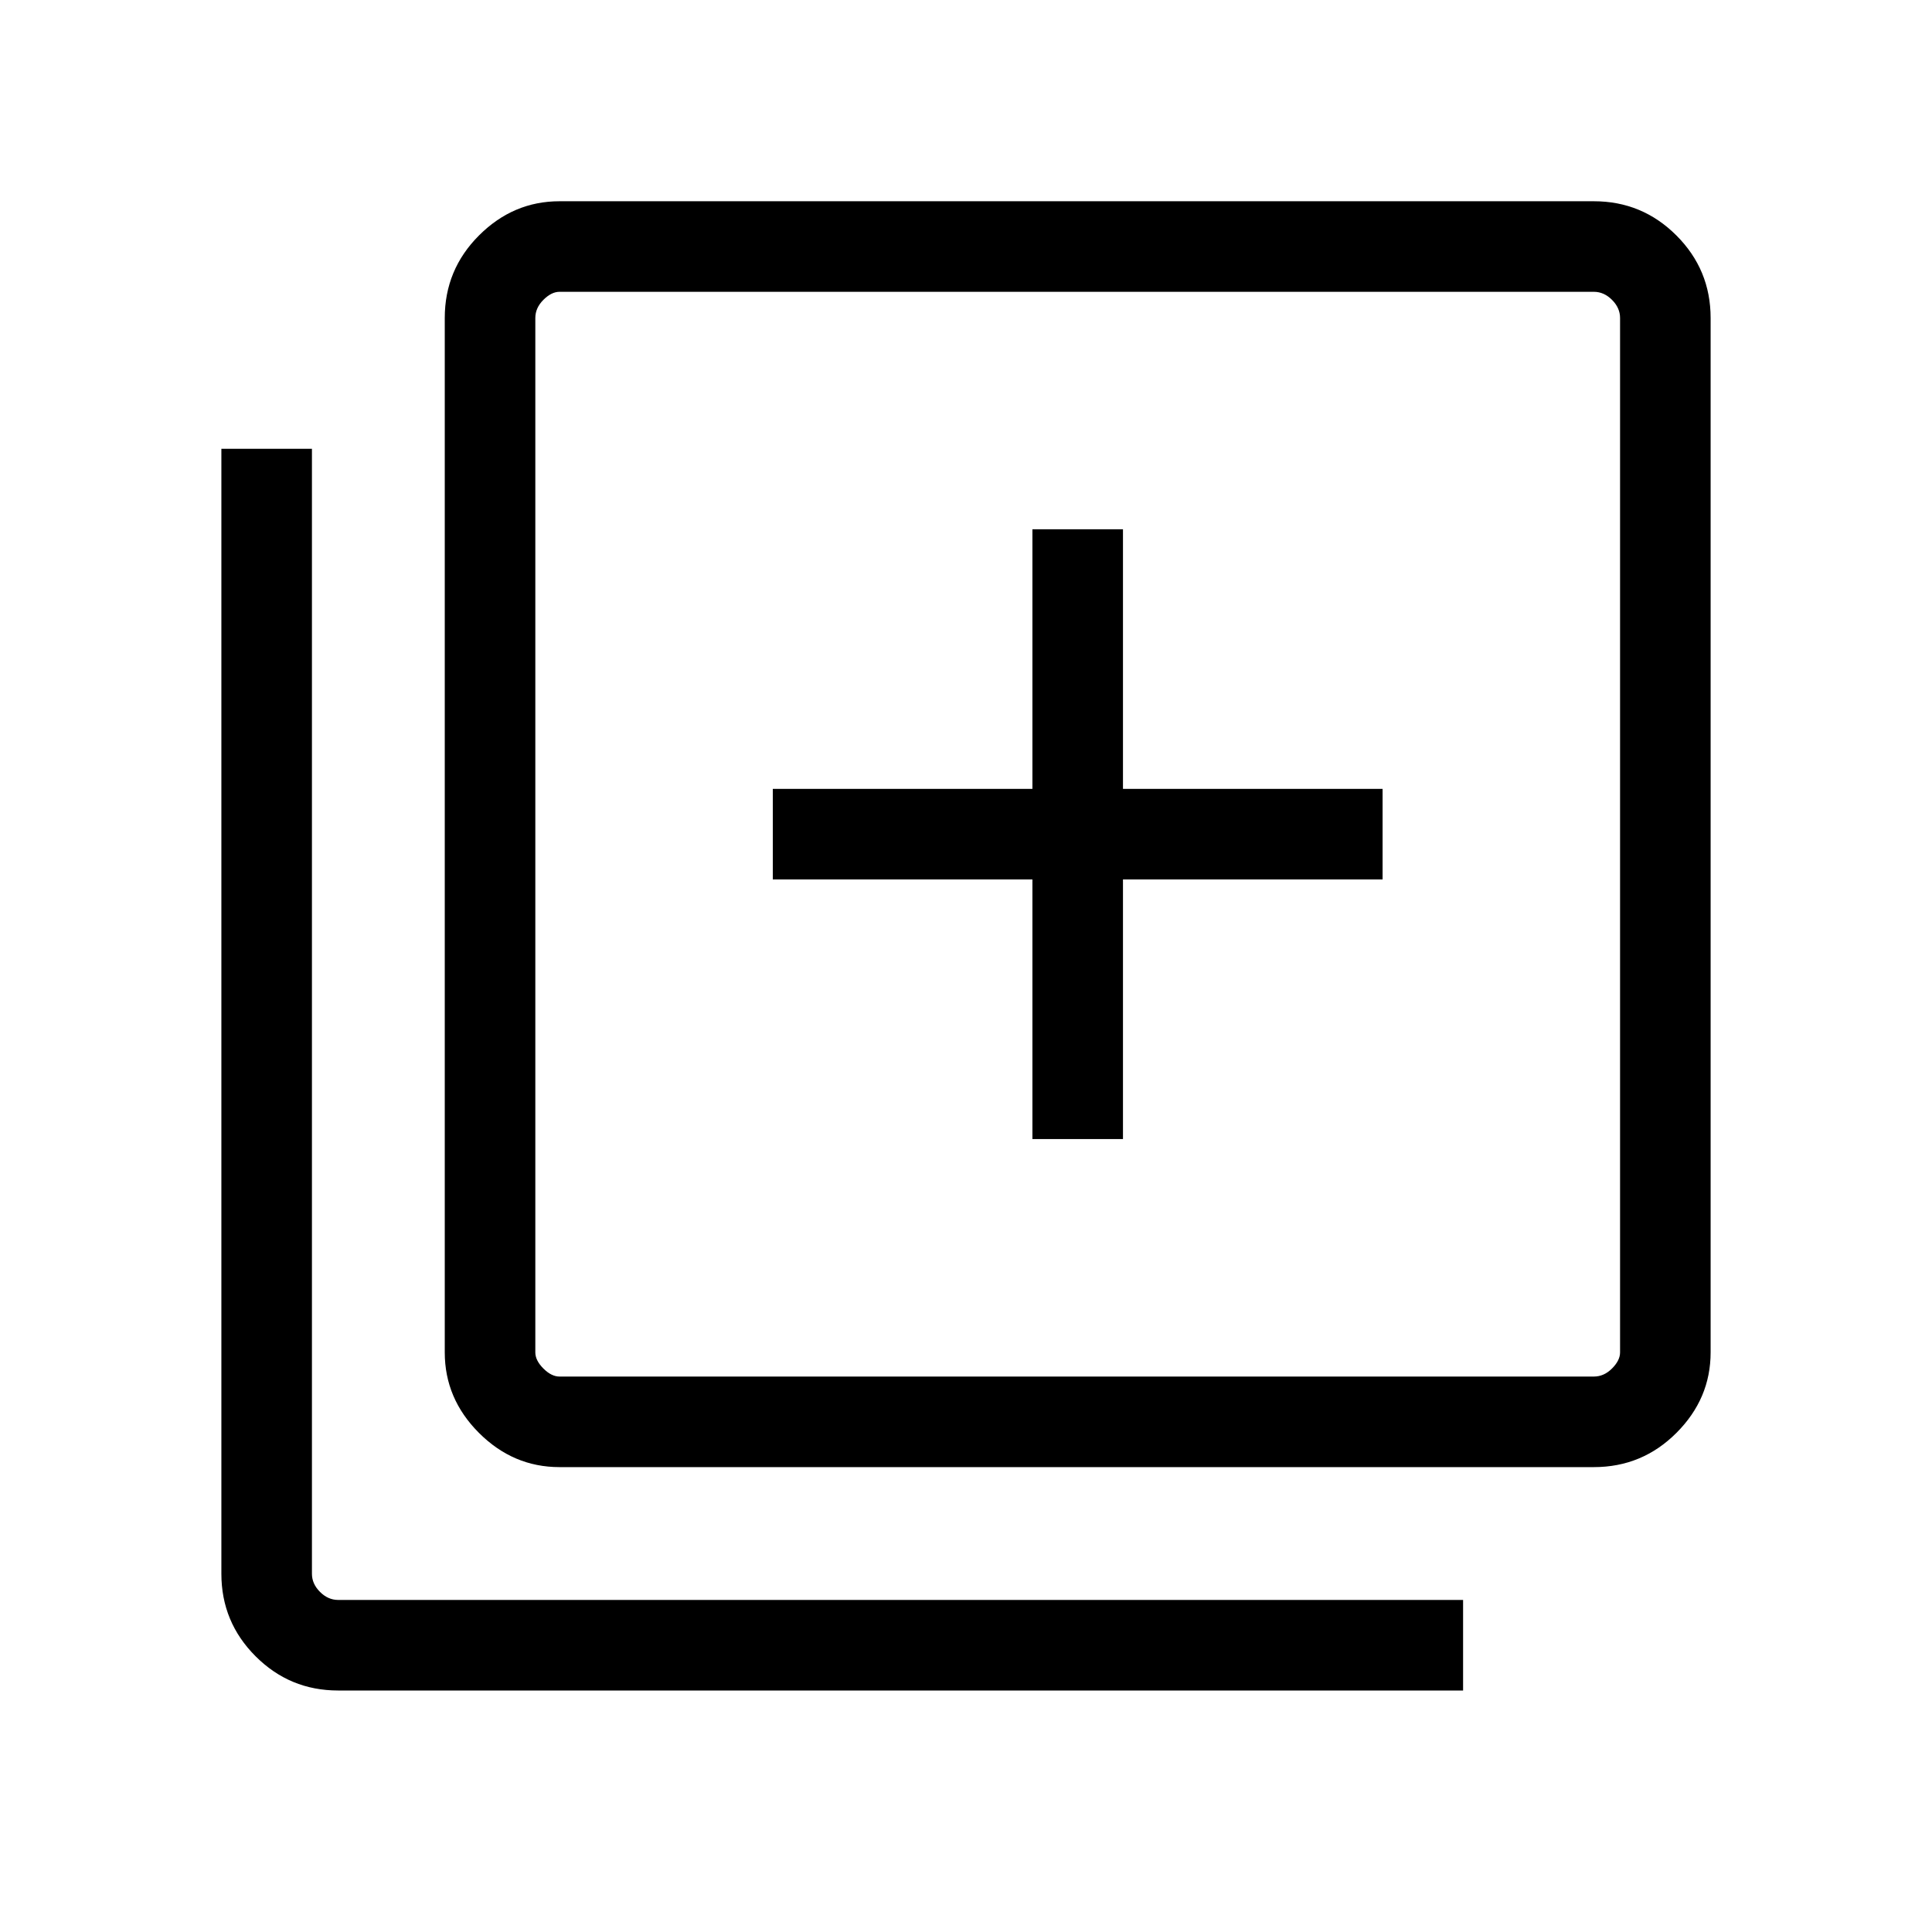 <svg xmlns="http://www.w3.org/2000/svg" width="48" height="48"><path d="M25.65 28.3h2.25v-6.45h6.45V19.6H27.9v-6.45h-2.25v6.45H19.2v2.25h6.45zM13.9 36.45q-1.15 0-2-.85-.85-.85-.85-2V7.9q0-1.2.85-2.05.85-.85 2-.85h25.7q1.2 0 2.05.85.85.85.85 2.05v25.7q0 1.15-.85 2-.85.85-2.05.85zm0-2.25h25.7q.25 0 .45-.2t.2-.4V7.9q0-.25-.2-.45t-.45-.2H13.9q-.2 0-.4.2t-.2.45v25.7q0 .2.2.4t.4.2zM8.4 42q-1.2 0-2.05-.85-.85-.85-.85-2.05V11.15h2.25V39.1q0 .25.2.45t.45.2h27.95V42zm4.9-34.75V34.2 7.25z"/></svg>